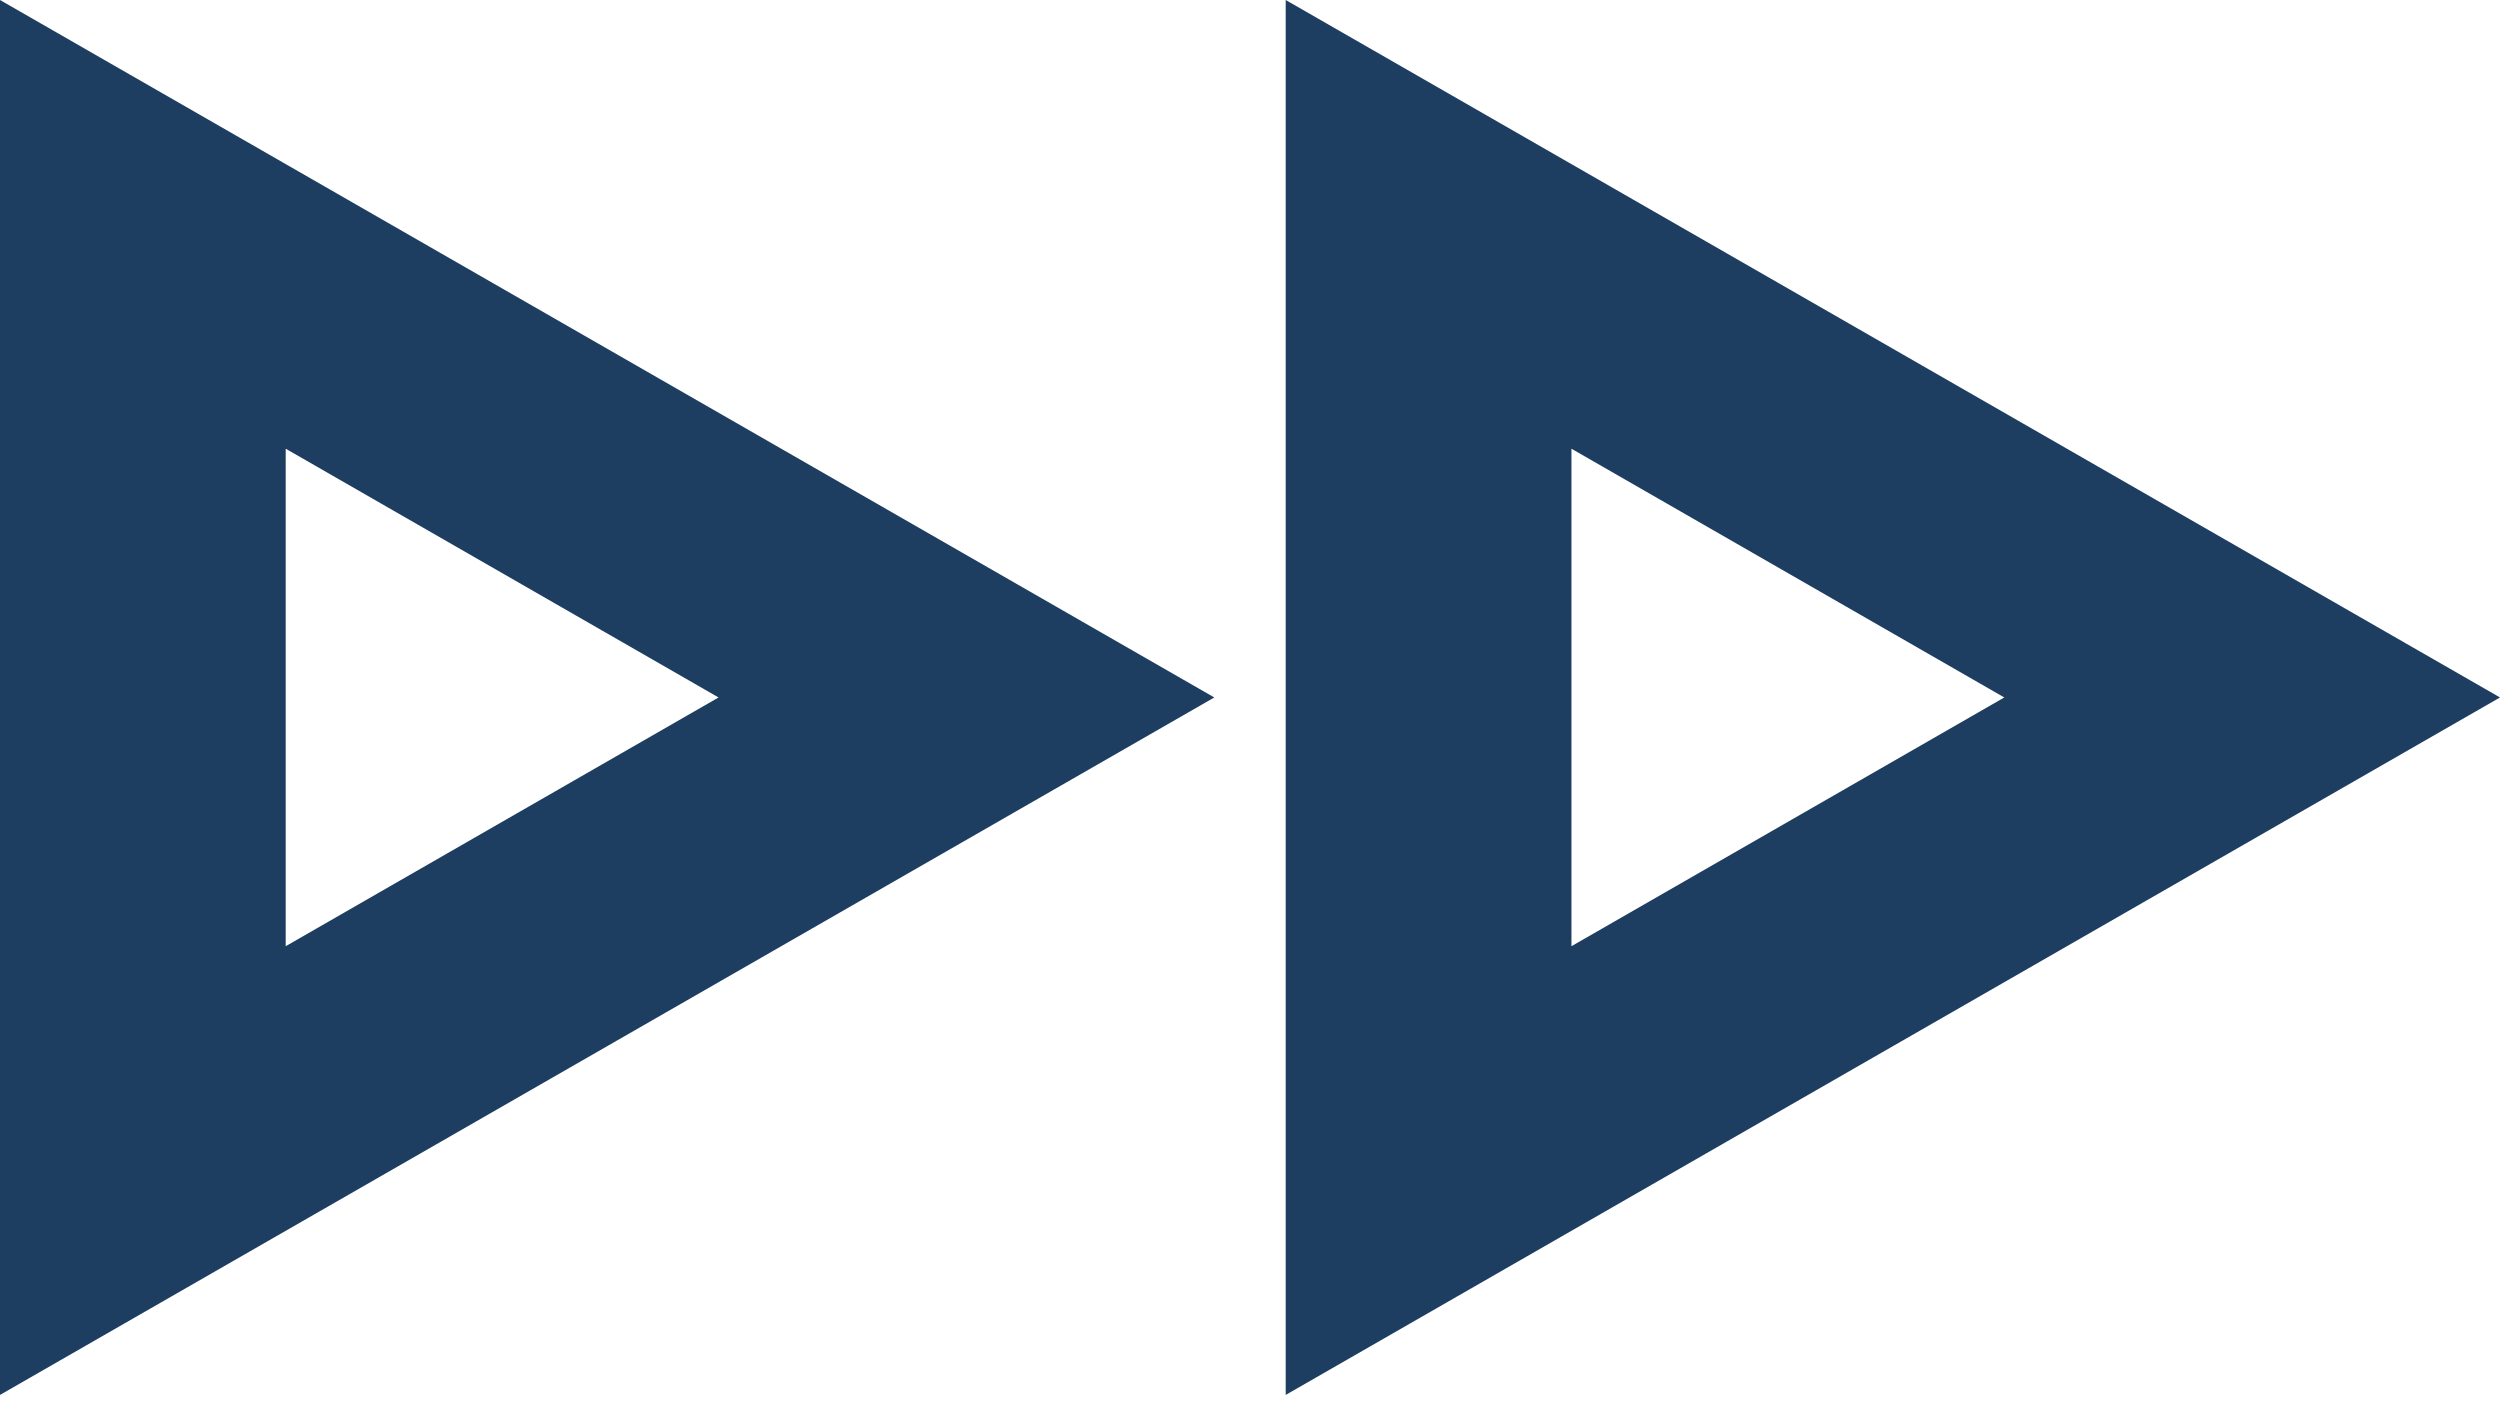 <svg width="64" height="36" viewBox="0 0 64 36" fill="none" xmlns="http://www.w3.org/2000/svg">
<path d="M40.229 11.487L51.31 17.855L40.229 24.223V11.487ZM7.314 11.487L18.395 17.855L7.314 24.223V11.487ZM32.914 0V35.71L64 17.855L32.914 0ZM0 0V35.71L31.086 17.855L0 0Z" fill="#1D3D61"/>
</svg>
